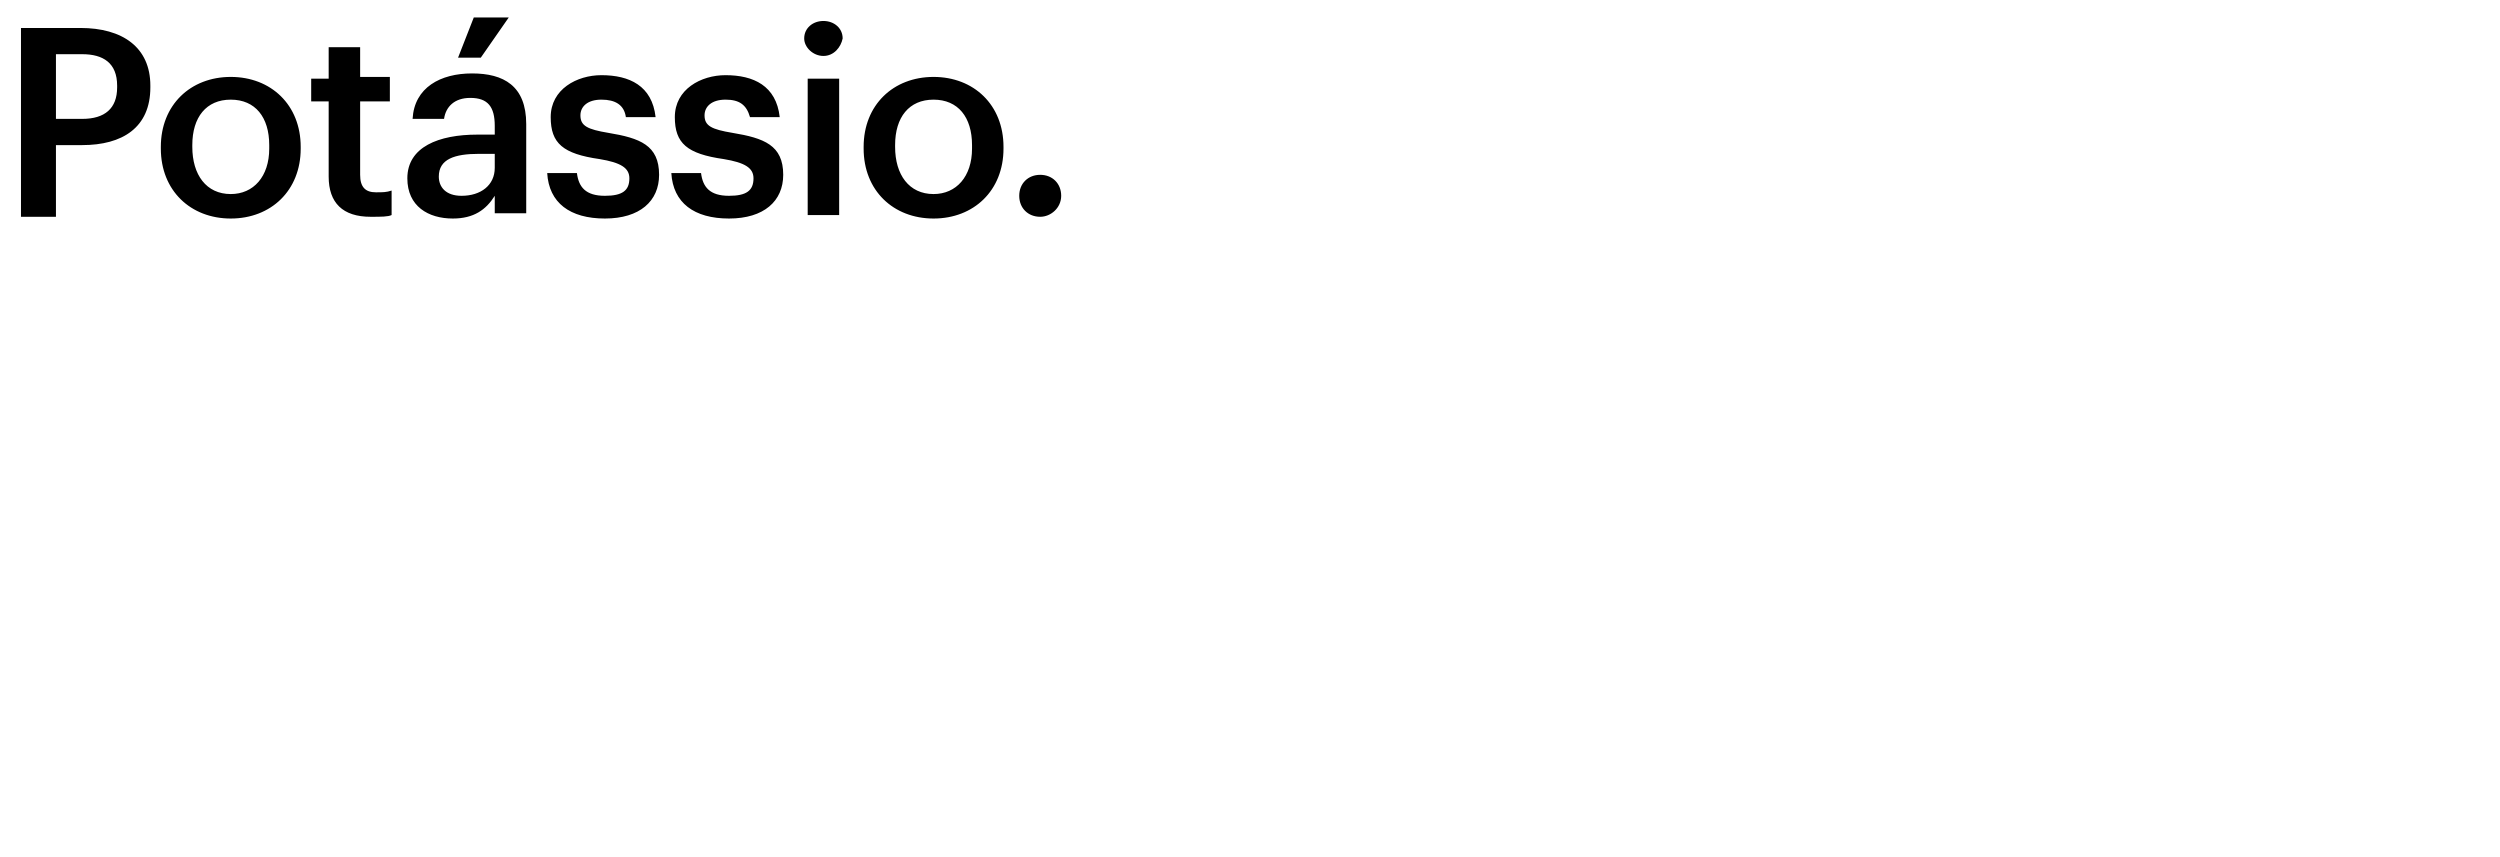<?xml version="1.0" encoding="utf-8"?>
<!-- Generator: Adobe Illustrator 27.7.0, SVG Export Plug-In . SVG Version: 6.00 Build 0)  -->
<svg version="1.1" id="Layer_1" xmlns="http://www.w3.org/2000/svg" xmlns:xlink="http://www.w3.org/1999/xlink" x="0px" y="0px"
	 viewBox="0 0 143 49" style="enable-background:new 0 0 143 49;" xml:space="preserve">
<path d="M1.2,12.3V1.6h3.4c2.4,0,4,1.1,4,3.3V5c0,2.3-1.6,3.3-3.9,3.3H3.2v4.1H1.2z M3.2,6.8h1.5c1.3,0,2-0.6,2-1.8V4.9
	c0-1.3-0.8-1.8-2-1.8H3.2V6.8z M13.2,11.1c1.3,0,2.2-1,2.2-2.6V8.3c0-1.6-0.8-2.6-2.2-2.6S11,6.7,11,8.3v0.1
	C11,10,11.8,11.1,13.2,11.1z M13.2,12.5c-2.3,0-4-1.6-4-4V8.4c0-2.4,1.7-4,4-4c2.3,0,4,1.6,4,4v0.1C17.2,10.9,15.5,12.5,13.2,12.5z
	 M21.2,12.4c-1.6,0-2.4-0.8-2.4-2.3V5.8h-1V4.5h1V2.7h1.8v1.7h1.7v1.4h-1.7V10c0,0.7,0.3,1,0.9,1c0.4,0,0.6,0,0.9-0.1v1.4
	C22.2,12.4,21.8,12.4,21.2,12.4z M25.9,12.5c-1.4,0-2.6-0.7-2.6-2.3c0-1.8,1.8-2.5,4-2.5h1V7.2c0-1.1-0.4-1.6-1.4-1.6
	c-0.9,0-1.4,0.5-1.5,1.2h-1.8c0.1-1.8,1.6-2.6,3.4-2.6c1.8,0,3.1,0.7,3.1,2.9v5.1h-1.8v-1C27.8,12,27.1,12.5,25.9,12.5z M26.4,11.2
	c1.1,0,1.9-0.6,1.9-1.6V8.8h-0.9c-1.4,0-2.3,0.3-2.3,1.3C25.1,10.7,25.5,11.2,26.4,11.2z M26.2,3.3L27.1,1h2l-1.6,2.3H26.2z
	 M34.6,12.5c-2,0-3.2-0.9-3.3-2.6H33c0.1,0.8,0.5,1.3,1.6,1.3c1,0,1.4-0.3,1.4-1c0-0.6-0.5-0.9-1.7-1.1c-2.1-0.3-2.8-0.9-2.8-2.4
	c0-1.6,1.5-2.4,2.9-2.4c1.6,0,2.9,0.6,3.1,2.4h-1.7c-0.1-0.7-0.6-1-1.4-1c-0.8,0-1.2,0.4-1.2,0.9c0,0.6,0.4,0.8,1.6,1
	c1.8,0.3,2.9,0.7,2.9,2.4C37.7,11.5,36.6,12.5,34.6,12.5z M41.7,12.5c-2,0-3.2-0.9-3.3-2.6h1.7c0.1,0.8,0.5,1.3,1.6,1.3
	c1,0,1.4-0.3,1.4-1c0-0.6-0.5-0.9-1.7-1.1c-2.1-0.3-2.8-0.9-2.8-2.4c0-1.6,1.5-2.4,2.9-2.4c1.6,0,2.9,0.6,3.1,2.4h-1.7
	c-0.2-0.7-0.6-1-1.4-1c-0.8,0-1.2,0.4-1.2,0.9c0,0.6,0.4,0.8,1.6,1c1.8,0.3,2.9,0.7,2.9,2.4C44.8,11.5,43.7,12.5,41.7,12.5z
	 M46.2,12.3V4.5H48v7.8H46.2z M47.1,3.2c-0.6,0-1.1-0.5-1.1-1c0-0.6,0.5-1,1.1-1c0.6,0,1.1,0.4,1.1,1C48.1,2.7,47.7,3.2,47.1,3.2z
	 M53.4,11.1c1.3,0,2.2-1,2.2-2.6V8.3c0-1.6-0.8-2.6-2.2-2.6c-1.4,0-2.2,1-2.2,2.6v0.1C51.2,10,52,11.1,53.4,11.1z M53.4,12.5
	c-2.3,0-4-1.6-4-4V8.4c0-2.4,1.7-4,4-4c2.3,0,4,1.6,4,4v0.1C57.4,10.9,55.7,12.5,53.4,12.5z M59.5,12.4c-0.7,0-1.2-0.5-1.2-1.2
	s0.5-1.2,1.2-1.2c0.7,0,1.2,0.5,1.2,1.2S60.1,12.4,59.5,12.4z"/>
</svg>
